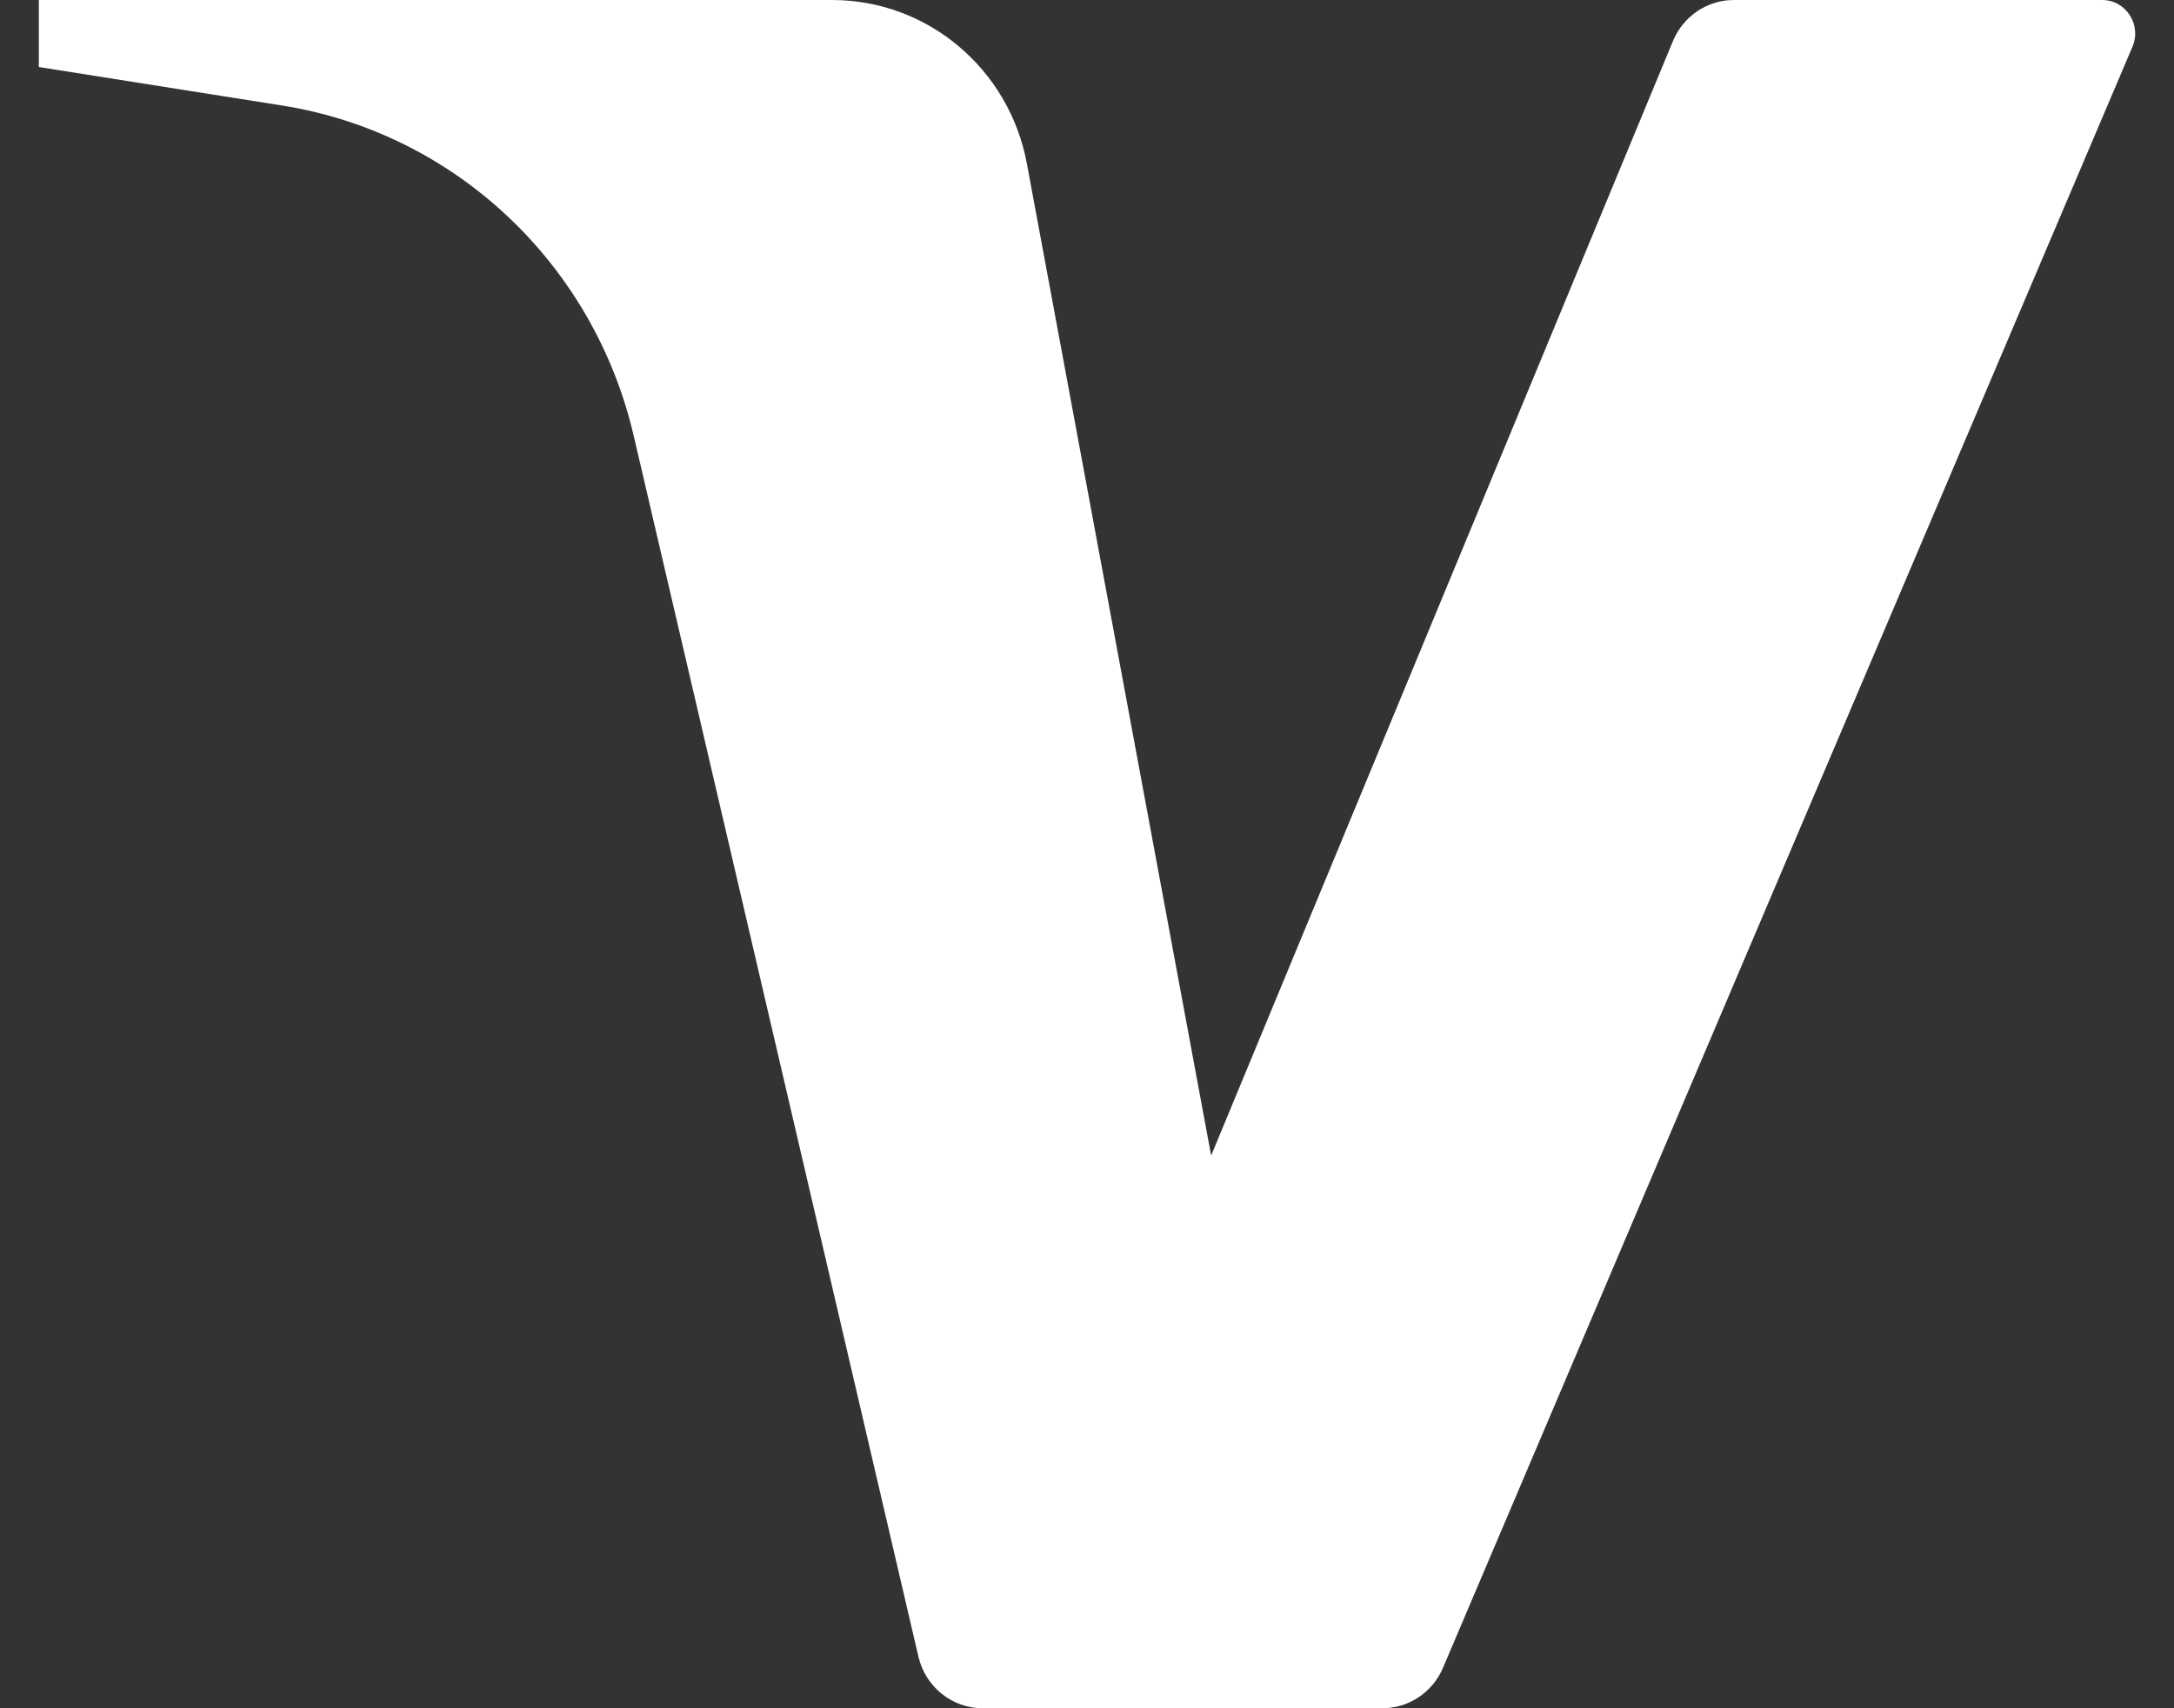 <svg width="28" height="22" viewBox="0 0 28 22" fill="none" xmlns="http://www.w3.org/2000/svg">
<rect x="0" y="0" width="28" height="22" fill="#333333" stroke="none"/>
<path d="M0.5 0V0.863L3.634 1.359C5.854 1.711 7.643 3.391 8.161 5.609L11.829 21.336C11.92 21.725 12.262 22 12.657 22H17.804C18.144 22 18.451 21.795 18.585 21.479L27.465 0.602C27.586 0.317 27.38 0 27.074 0H22.331C21.989 0 21.68 0.208 21.547 0.528L15.599 14.882L13.226 2.109C12.999 0.886 11.946 0 10.718 0H0.5Z" fill="white"/>
</svg>
